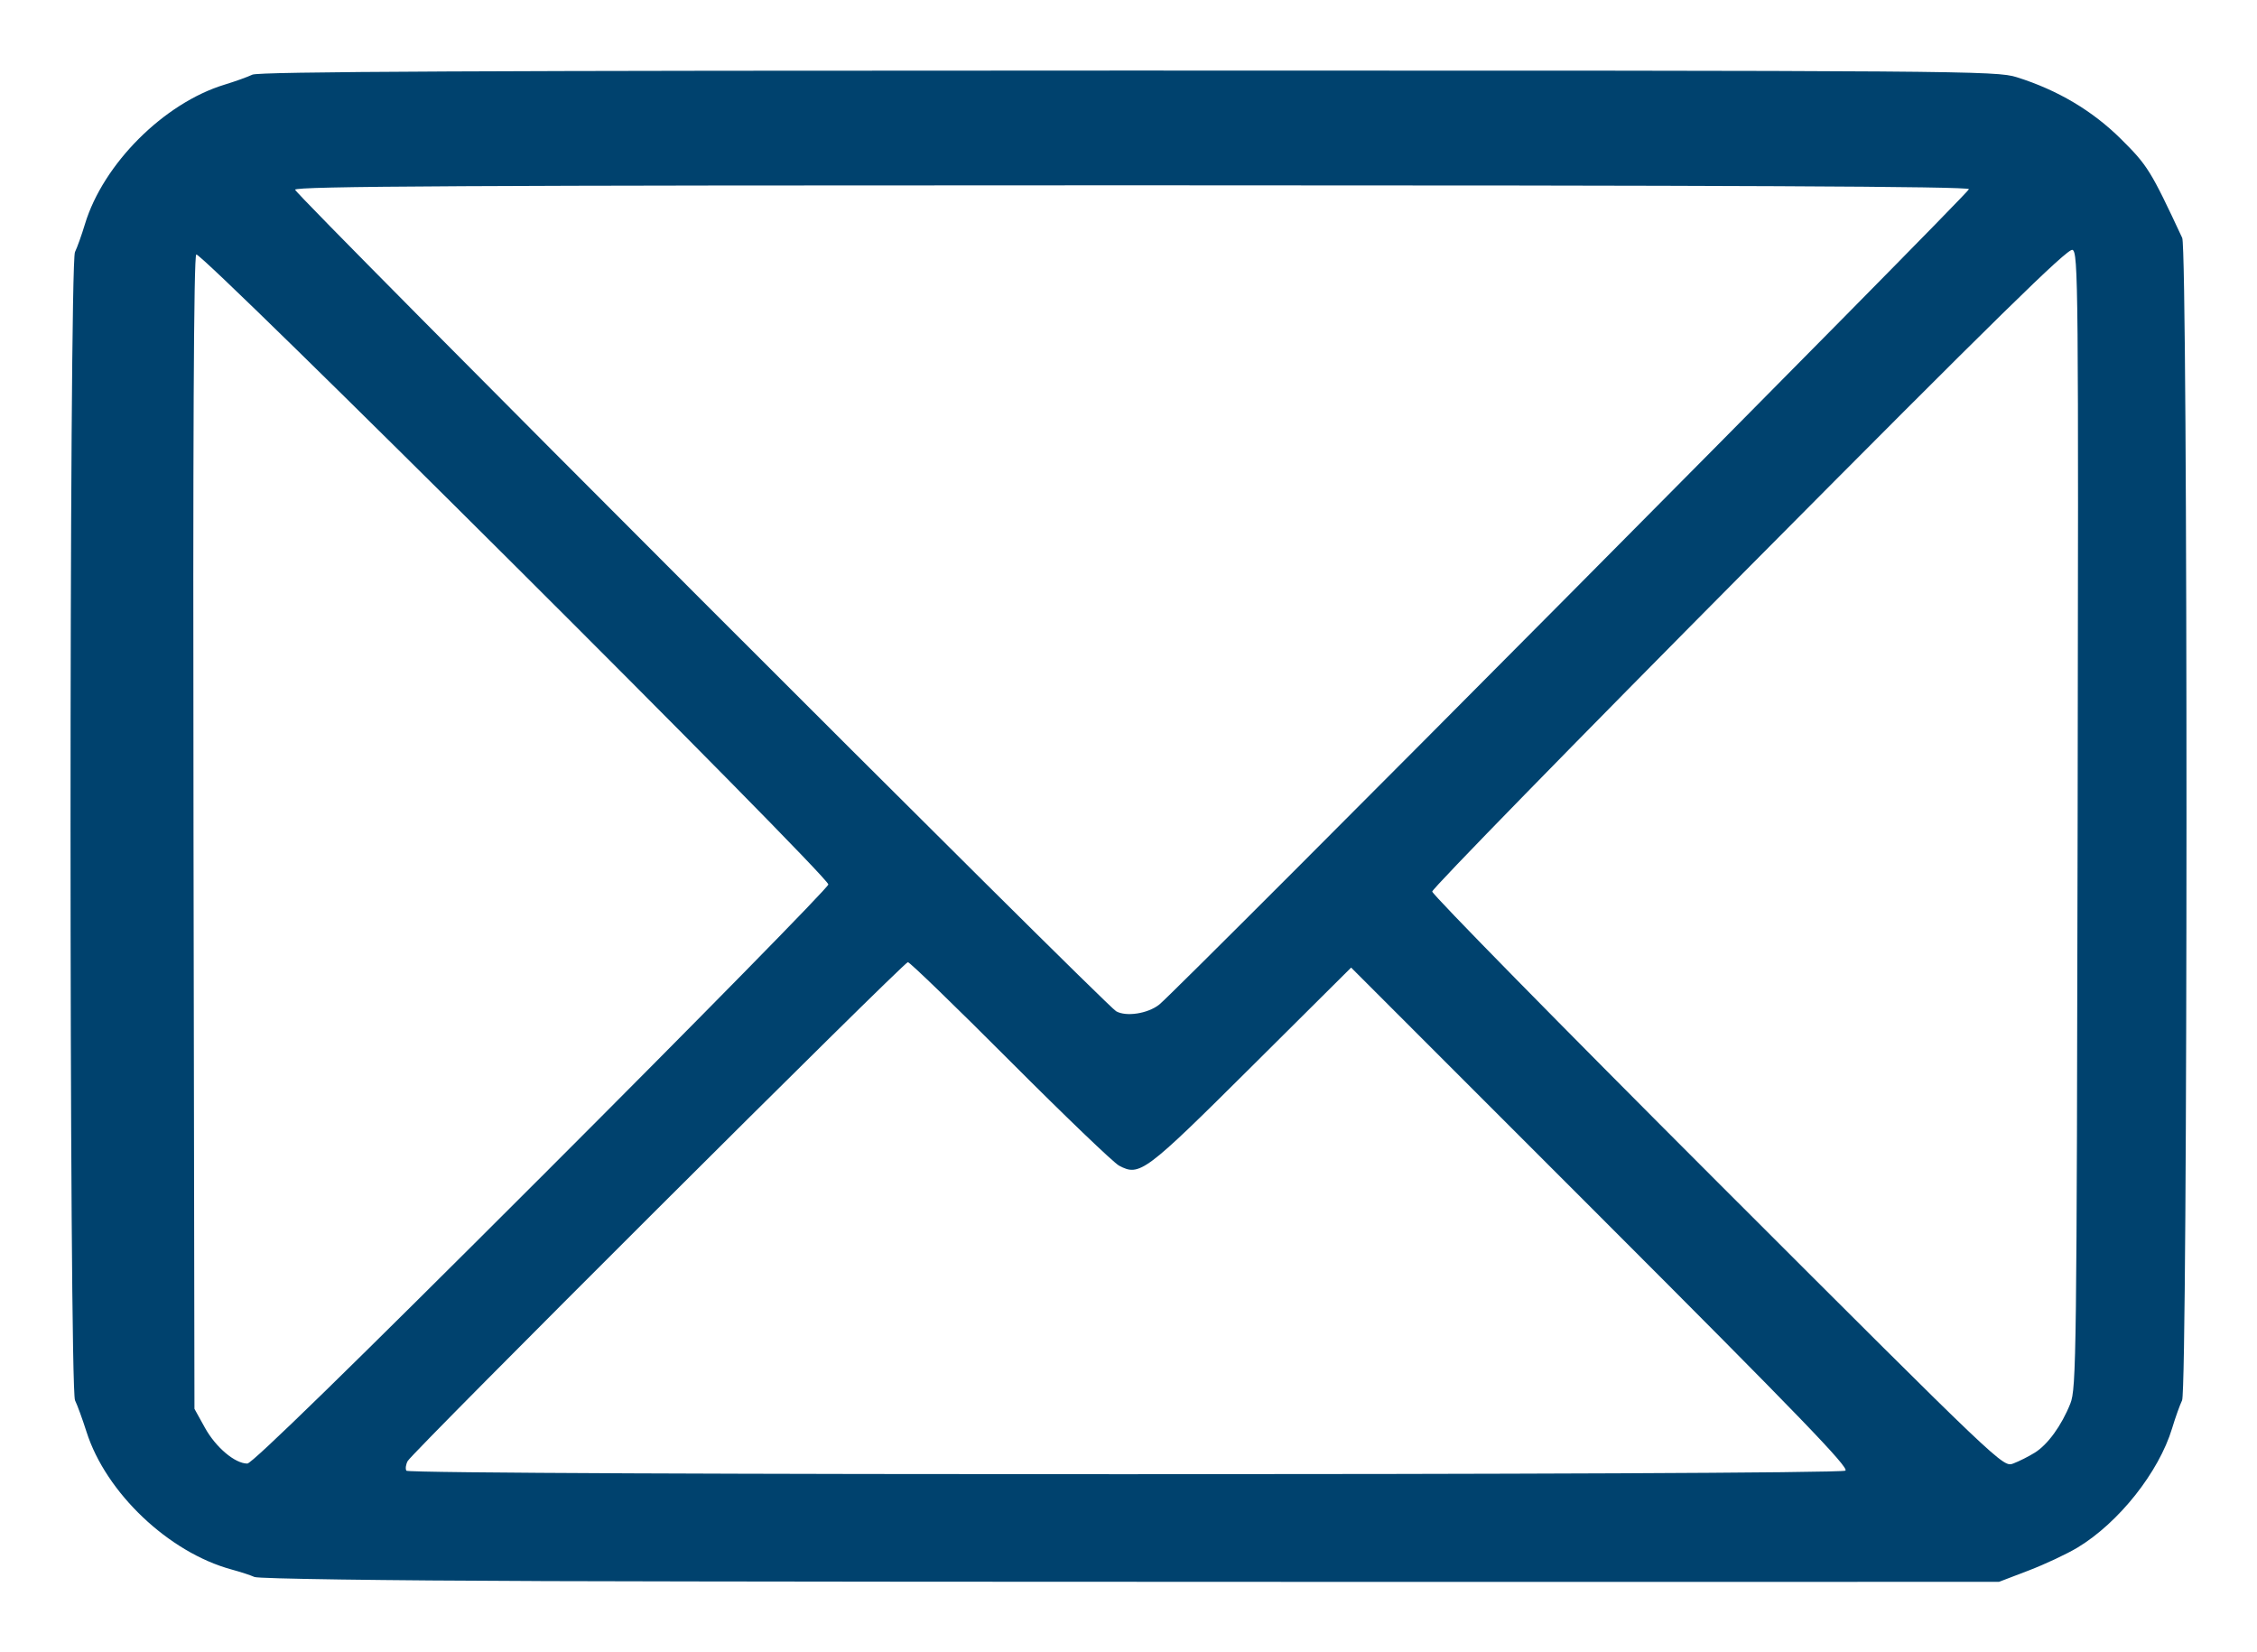 <?xml version="1.0" encoding="UTF-8" standalone="no"?>
<!-- Created with Inkscape (http://www.inkscape.org/) -->

<svg
   xmlns:dc="http://purl.org/dc/elements/1.1/"
   xmlns:cc="http://creativecommons.org/ns#"
   xmlns:rdf="http://www.w3.org/1999/02/22-rdf-syntax-ns#"
   xmlns:svg="http://www.w3.org/2000/svg"
   xmlns="http://www.w3.org/2000/svg"
   xmlns:sodipodi="http://sodipodi.sourceforge.net/DTD/sodipodi-0.dtd"
   xmlns:inkscape="http://www.inkscape.org/namespaces/inkscape"
   width="160"
   height="117.149"
   id="svg3933"
   version="1.1"
   inkscape:version="0.48.4 r9939"
   sodipodi:docname="modal-email.svg">
  <defs
     id="defs3935" />
  <sodipodi:namedview
     id="base"
     pagecolor="#ffffff"
     bordercolor="#666666"
     borderopacity="1.0"
     inkscape:pageopacity="0.0"
     inkscape:pageshadow="2"
     inkscape:zoom="0.35"
     inkscape:cx="-67.857149"
     inkscape:cy="-367.13988"
     inkscape:document-units="px"
     inkscape:current-layer="layer1"
     showgrid="false"
     fit-margin-left="5"
     fit-margin-right="5"
     fit-margin-bottom="5"
     fit-margin-top="5"
     inkscape:window-width="1600"
     inkscape:window-height="845"
     inkscape:window-x="0"
     inkscape:window-y="30"
     inkscape:window-maximized="1" />
  <g
     inkscape:label="Layer 1"
     inkscape:groupmode="layer"
     id="layer1"
     transform="translate(-11.429,-48.073)">
    <path
       style="fill:#00426e;fill-opacity:1"
       d="m 49.748,160.164 c -11.056,-0.036 -19.998,-0.163 -20.278,-0.289 -0.275,-0.124 -1.008,-0.364 -1.627,-0.532 -4.455,-1.212 -8.904,-5.435 -10.281,-9.759 -0.286,-0.897 -0.652,-1.901 -0.814,-2.231 -0.422,-0.86 -0.426,-80.537 -0.004,-81.41 0.16,-0.331 0.478,-1.221 0.706,-1.978 1.29,-4.271 5.601,-8.581 9.893,-9.889 0.757,-0.231 1.647,-0.551 1.978,-0.71 0.451,-0.218 15.94,-0.291 62.085,-0.291 59.463,0 61.533,0.015 62.986,0.47 2.899,0.908 5.38,2.381 7.409,4.398 1.877,1.867 2.098,2.223 4.327,6.998 0.409,0.876 0.4,81.565 -0.01,82.412 -0.16,0.331 -0.478,1.221 -0.706,1.978 -0.94,3.111 -3.779,6.693 -6.705,8.458 -0.75,0.452 -2.309,1.184 -3.465,1.626 l -2.102,0.804 -41.807,0.005 c -22.994,0.003 -50.707,-0.023 -61.584,-0.058 z M 142.249,152.336 c 0.298,-0.191 -3.272,-3.89 -17.331,-17.953 l -17.707,-17.712 -7.077,7.039 c -7.549,7.508 -7.911,7.779 -9.374,7.003 -0.389,-0.206 -3.86,-3.537 -7.715,-7.401 -3.854,-3.864 -7.119,-7.026 -7.256,-7.026 -0.292,0 -35.095,34.714 -35.457,35.366 -0.135,0.244 -0.178,0.554 -0.094,0.688 0.206,0.333 101.492,0.33 102.011,-0.004 z m 13.418,-1.269 c 0.926,-0.572 1.909,-1.928 2.531,-3.489 0.423,-1.064 0.452,-3.37 0.516,-41.375 0.064,-38.068 0.044,-40.257 -0.368,-40.416 -0.339,-0.13 -5.429,4.862 -22.911,22.474 -12.361,12.453 -22.475,22.811 -22.475,23.019 0,0.208 9.104,9.479 20.23,20.603 20.223,20.217 20.231,20.225 20.963,19.946 0.403,-0.153 1.085,-0.496 1.514,-0.762 z M 49.81,131.494 c 11.187,-11.187 20.341,-20.509 20.341,-20.716 0,-0.612 -44.503,-44.969 -44.81,-44.663 -0.179,0.179 -0.24,13.019 -0.194,41.05 l 0.067,40.789 0.744,1.343 c 0.77,1.391 2.129,2.537 3.006,2.537 0.335,0 7.347,-6.842 20.845,-20.34 z m 43.791,-12.194 c 1.262,-0.992 57.41,-57.538 57.41,-57.816 0,-0.198 -16.516,-0.274 -59.331,-0.274 -47.339,0 -59.331,0.063 -59.331,0.313 0,0.346 57.402,57.787 58.204,58.244 0.708,0.404 2.239,0.169 3.047,-0.467 z"
       id="path3127"
       inkscape:connector-curvature="0" />
  </g>
</svg>
